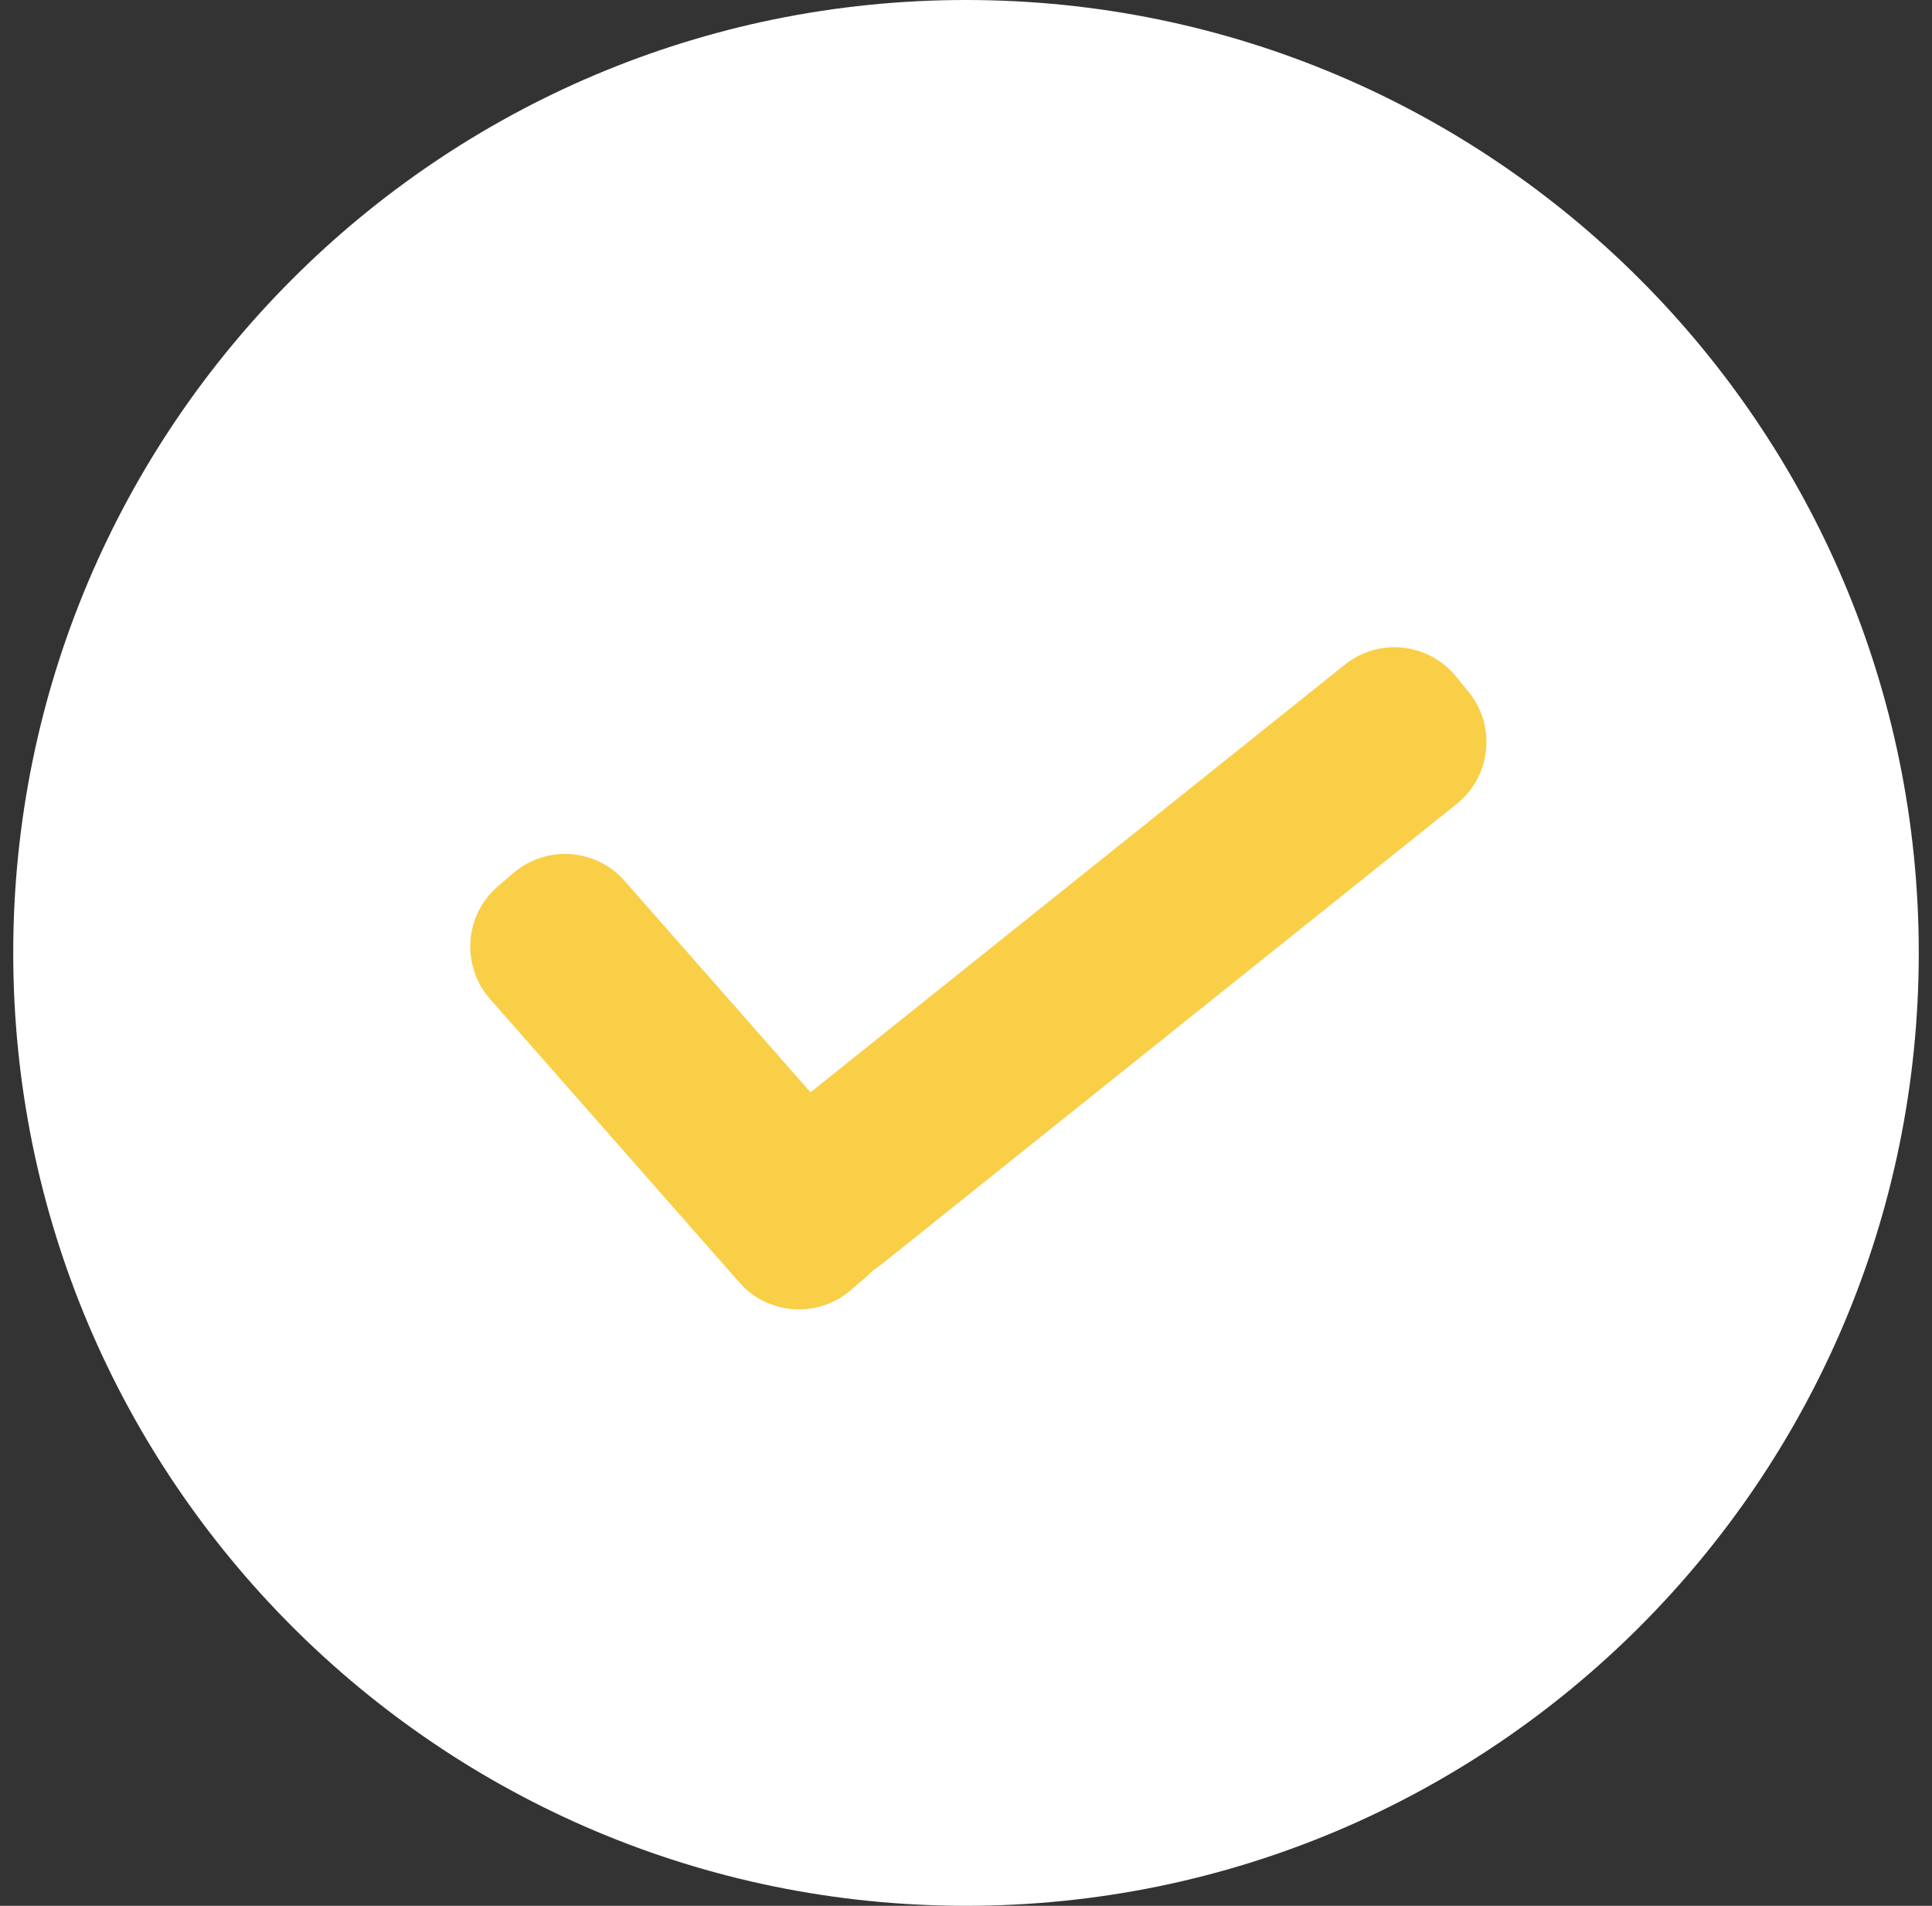 <?xml version="1.0" encoding="UTF-8" standalone="yes"?>
<svg width="73" height="72" viewBox="0 0 73 72" fill="none" xmlns="http://www.w3.org/2000/svg">
    <rect x="0" y="0" width="73" height="72" fill="#333333" stroke="none"/>
    <path fill-rule="evenodd" clip-rule="evenodd" d="M36.5 72C56.382 72 72.5 55.882 72.5 36C72.5 16.118 56.382 0 36.5 0C16.618 0 0.5 16.118 0.5 36C0.5 55.882 16.618 72 36.5 72Z" fill="white"/>
    <path fill-rule="evenodd" clip-rule="evenodd" d="M18.515 37.741C17.412 36.486 17.546 34.572 18.813 33.484L19.393 32.985C20.64 31.914 22.516 32.046 23.601 33.279L33.021 43.989C34.124 45.243 33.99 47.157 32.723 48.246L32.143 48.744C30.897 49.815 29.021 49.684 27.936 48.45L18.515 37.741Z" fill="#FACF48"/>
    <path fill-rule="evenodd" clip-rule="evenodd" d="M50.814 25.109C52.097 24.082 53.968 24.279 55.009 25.55L55.485 26.131C56.544 27.423 56.343 29.331 55.039 30.375L33.302 47.771C32.019 48.798 30.149 48.601 29.107 47.33L28.631 46.749C27.572 45.457 27.773 43.549 29.077 42.505L50.814 25.109Z" fill="#FACF48"/>
</svg>
